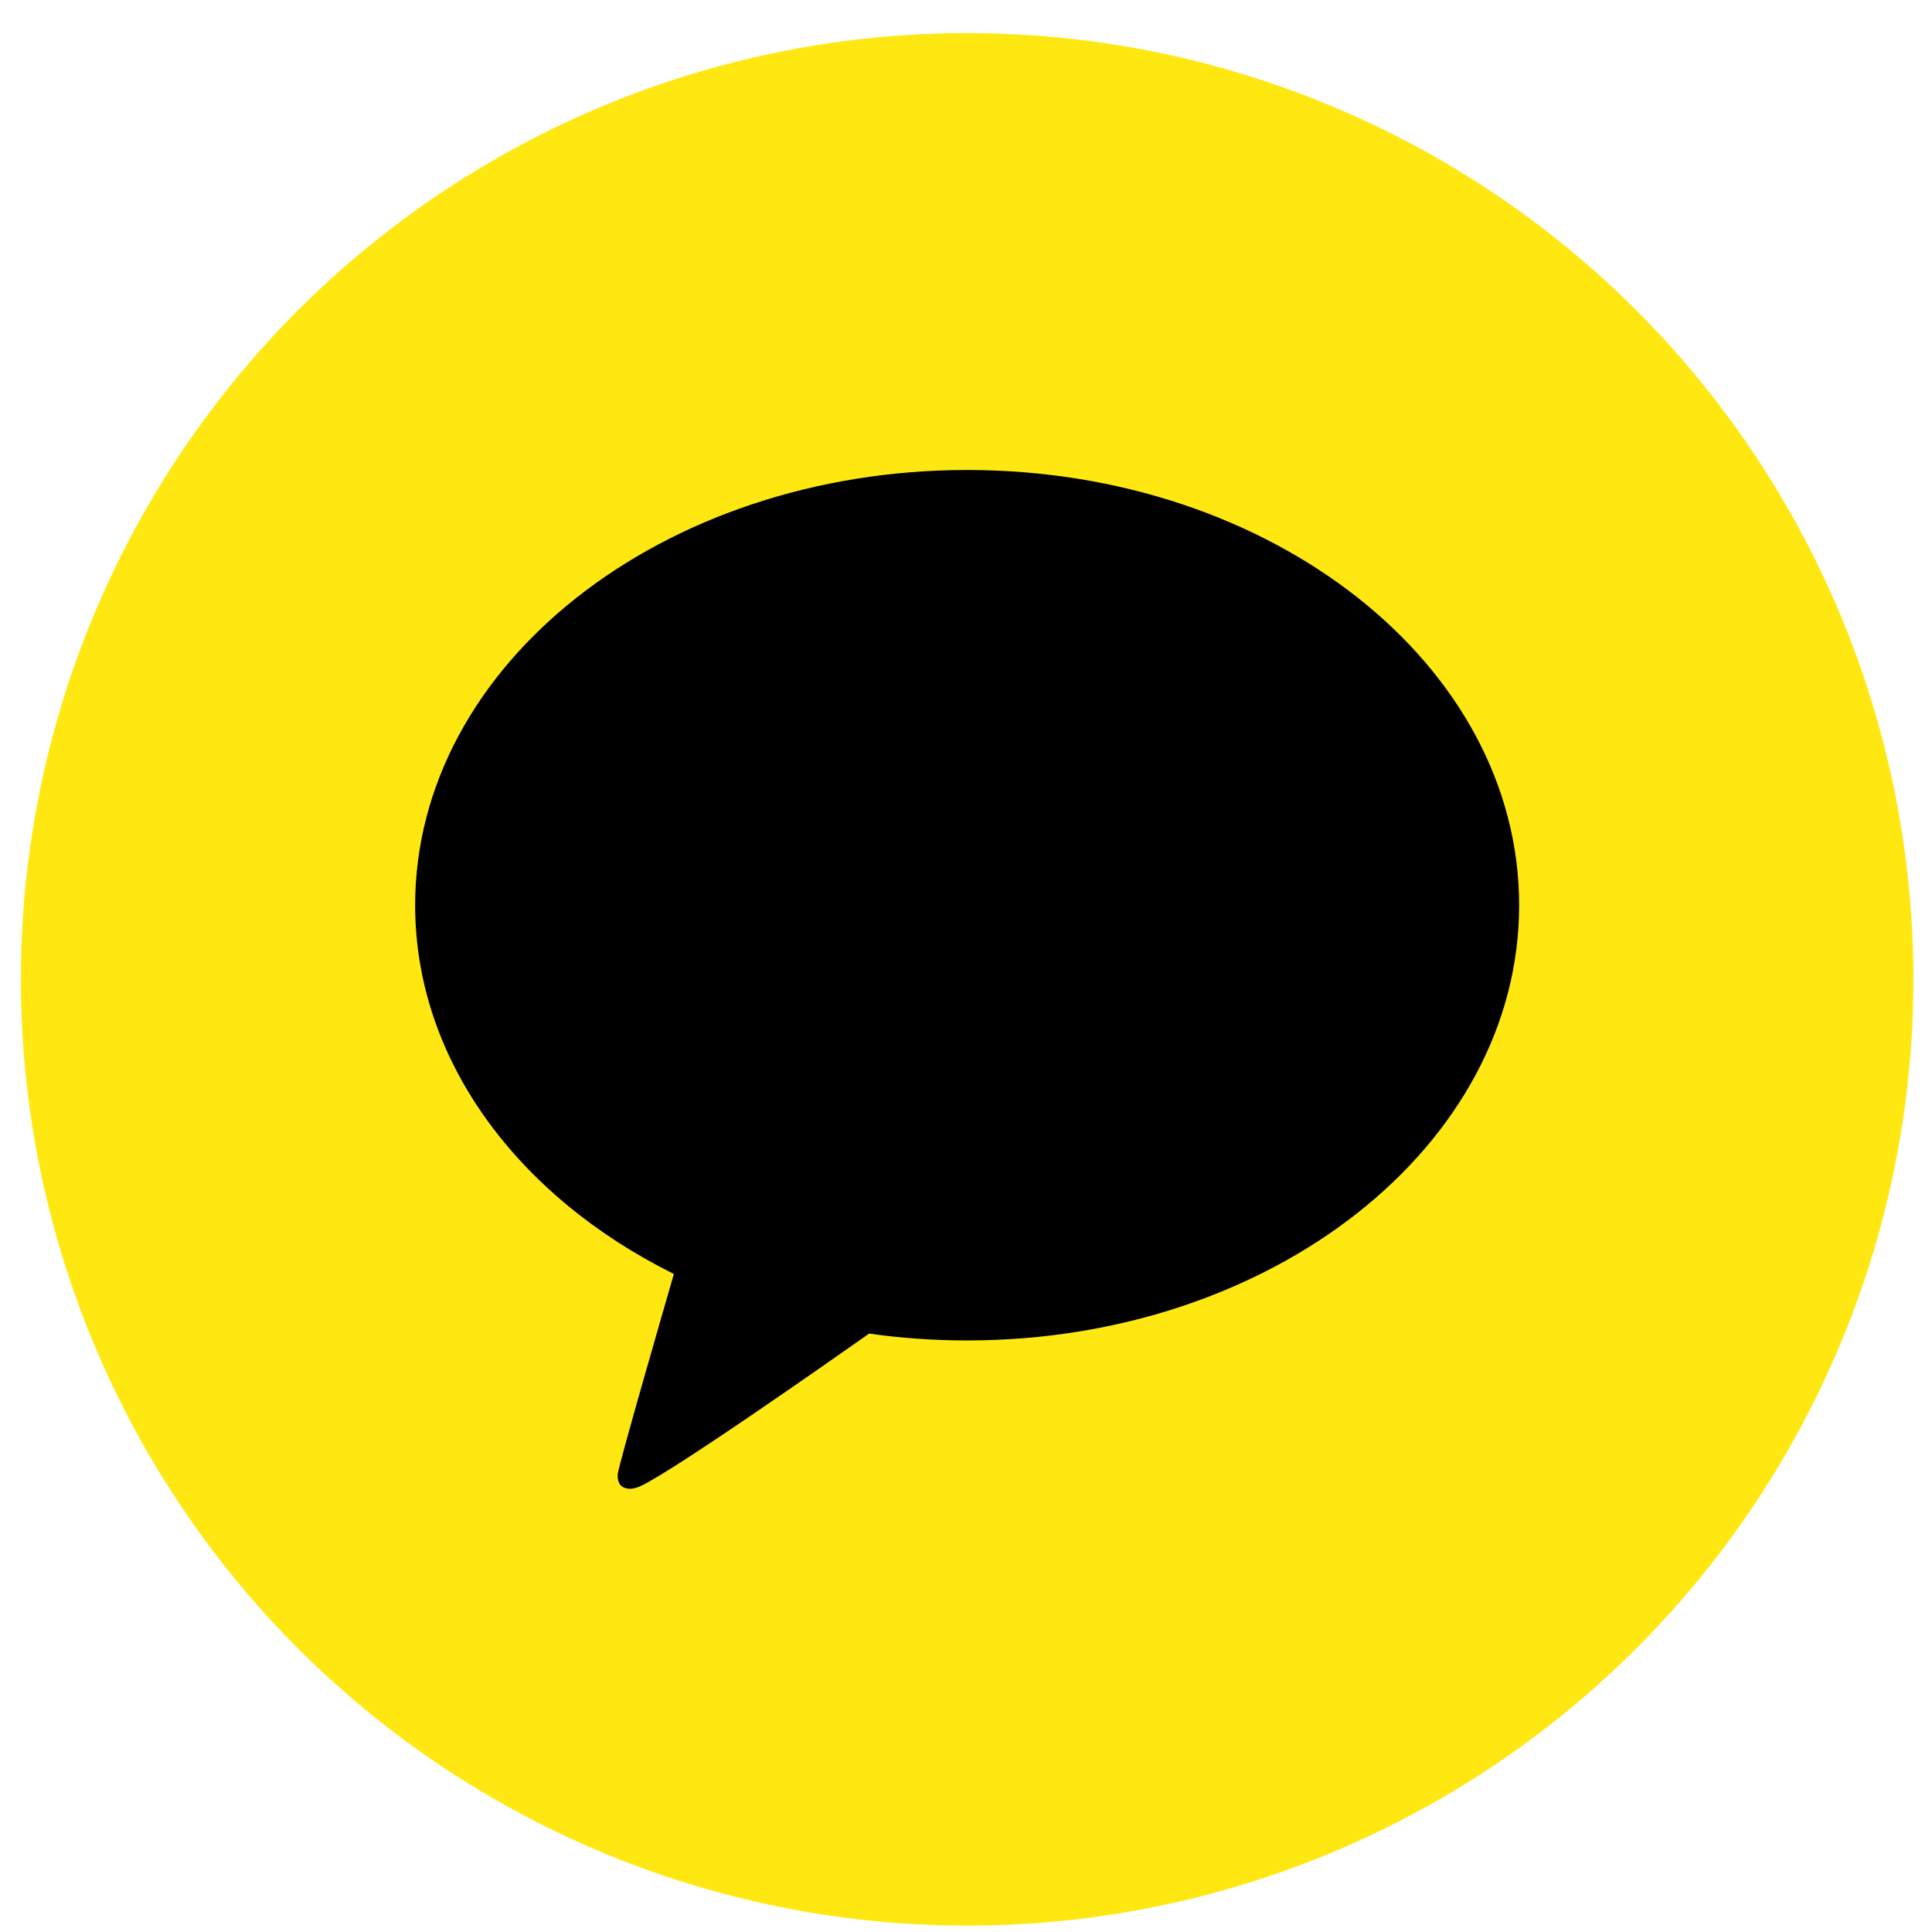 <svg width="49" height="49" viewBox="0 0 49 49" fill="none" xmlns="http://www.w3.org/2000/svg">
<circle cx="24.529" cy="24.839" r="24" fill="#FFE812"/>
<path d="M24.529 11.92C16.797 11.92 10.529 16.862 10.529 22.959C10.529 26.9 13.15 30.358 17.091 32.311C16.877 33.051 15.713 37.069 15.667 37.385C15.667 37.385 15.639 37.622 15.793 37.712C15.947 37.803 16.127 37.733 16.127 37.733C16.568 37.671 21.235 34.393 22.043 33.823C22.85 33.938 23.681 33.997 24.529 33.997C32.261 33.997 38.529 29.055 38.529 22.959C38.529 16.862 32.261 11.92 24.529 11.92Z" fill="black"/>
</svg>
